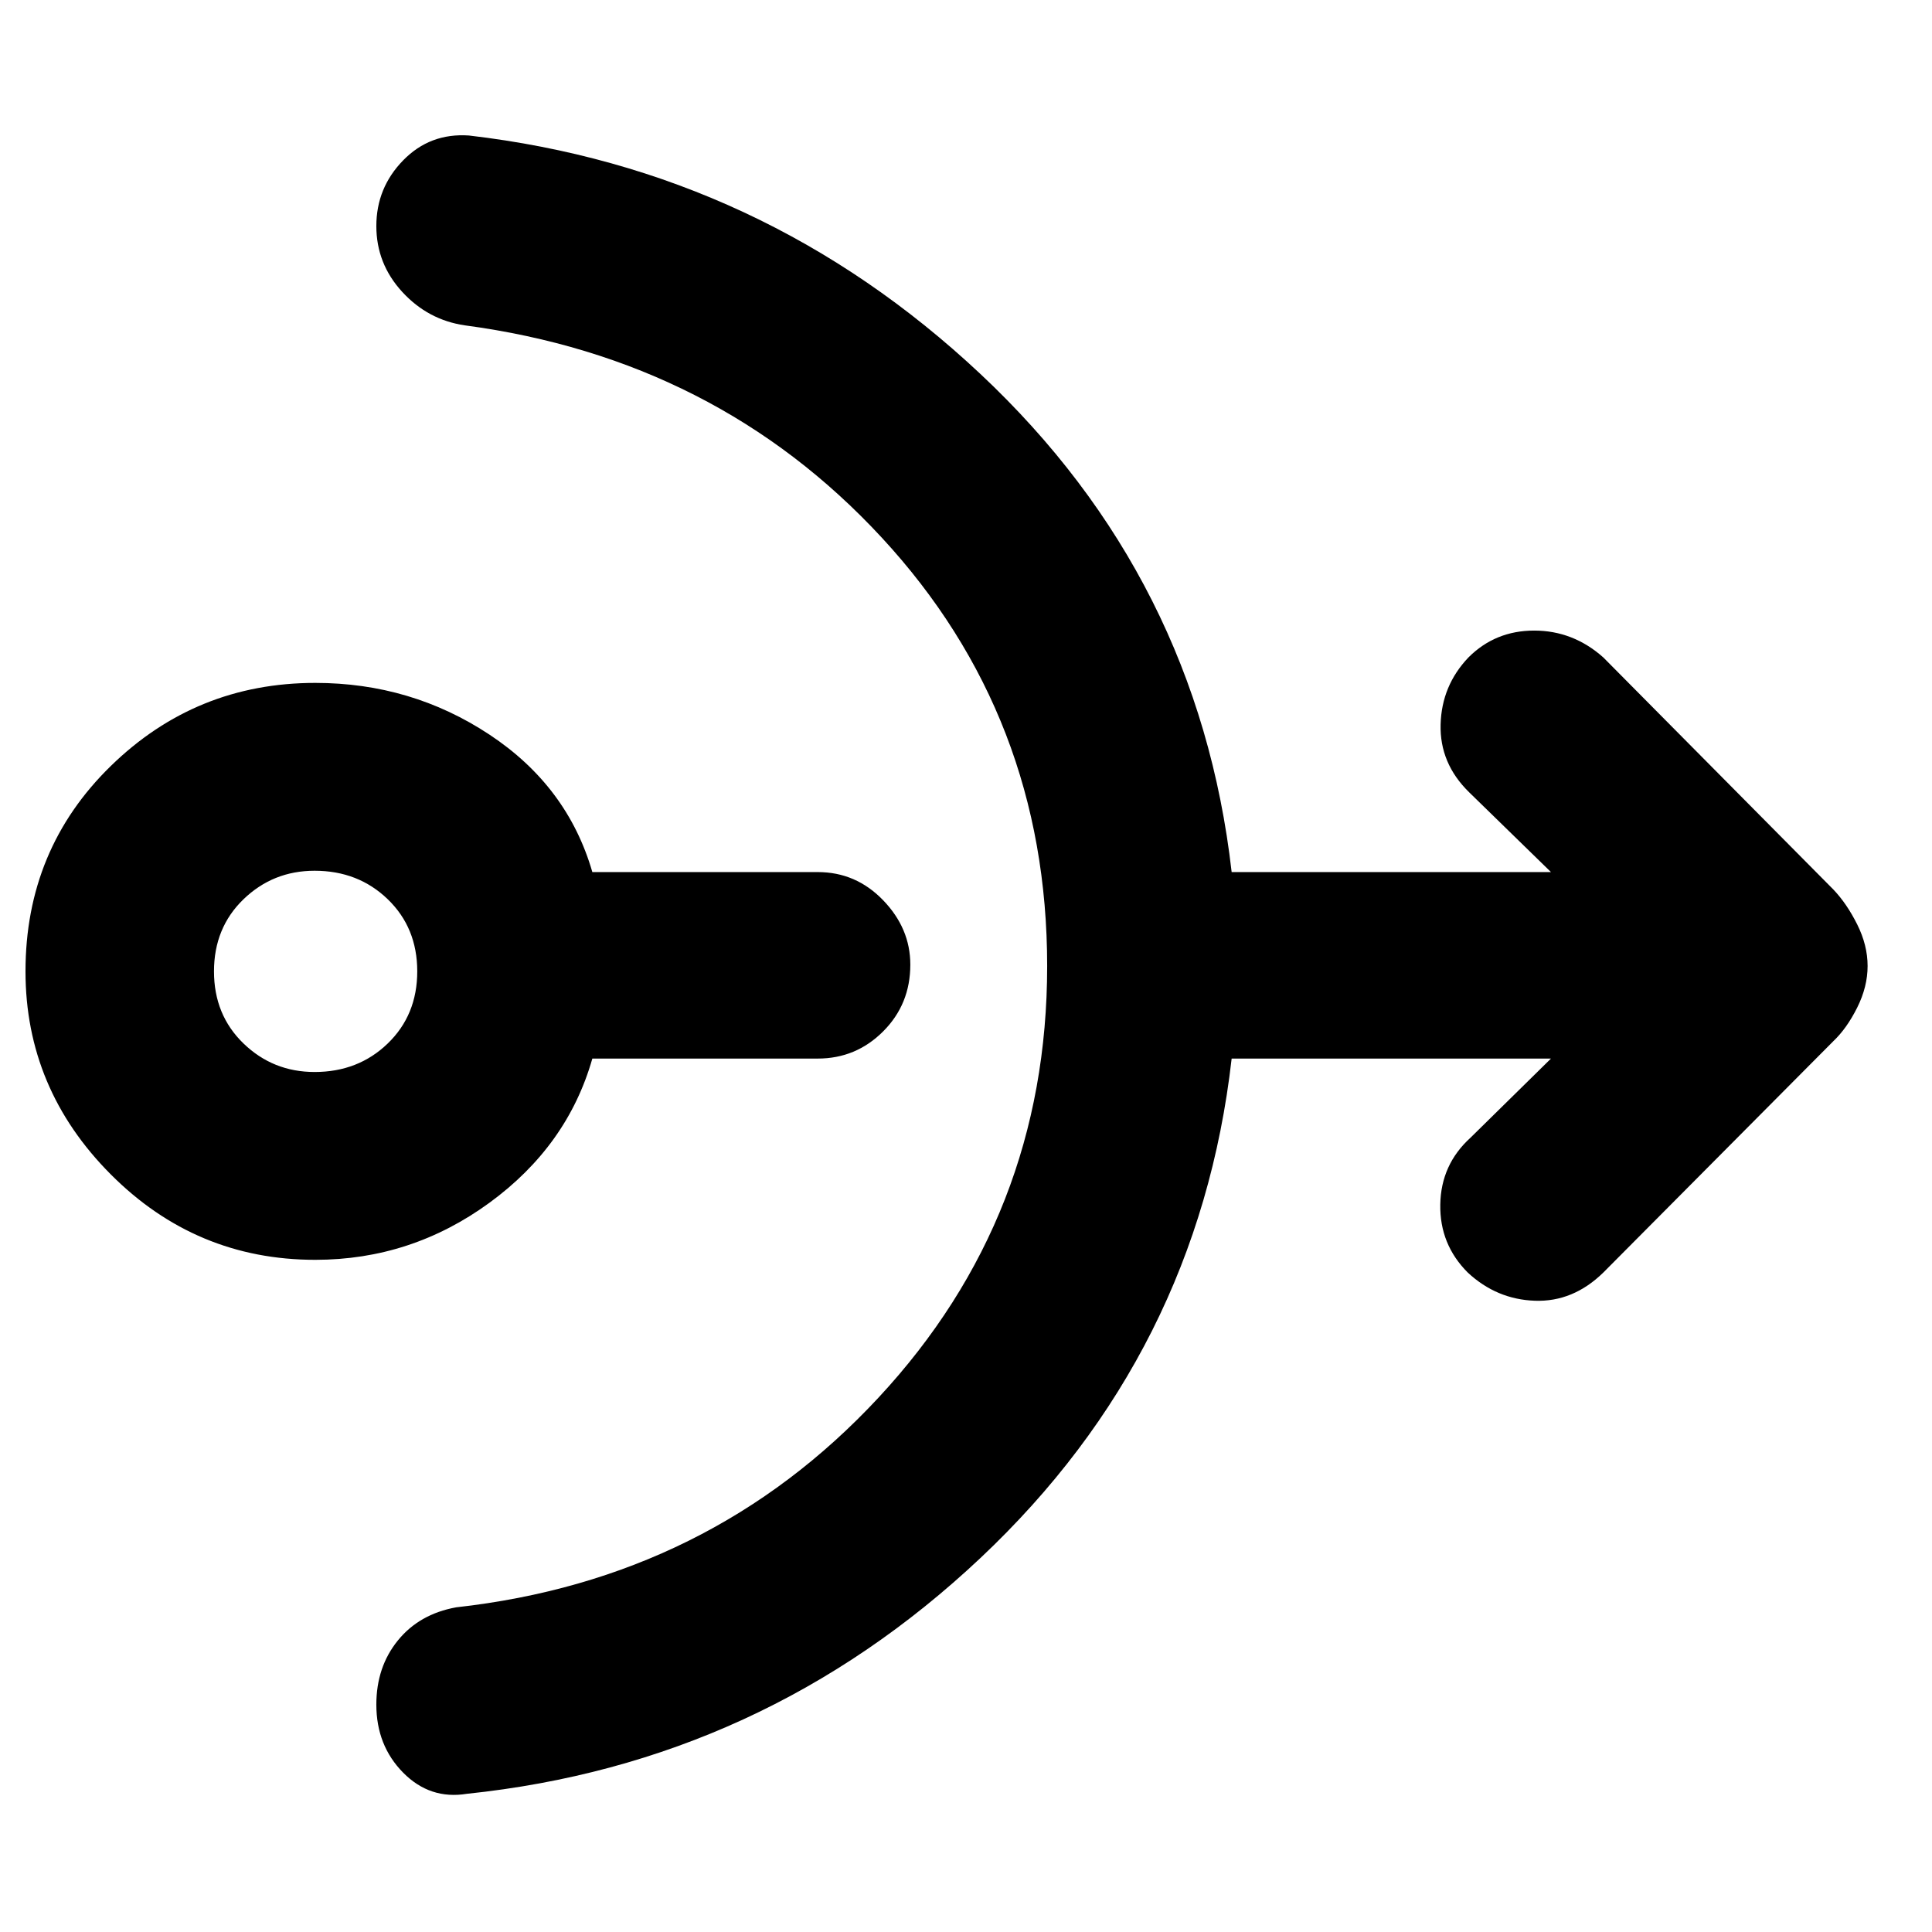 <svg xmlns="http://www.w3.org/2000/svg" height="40" viewBox="0 -960 960 960" width="40"><path d="M156.67-334Q97.33-334 55-376.5T12.67-477.33q0-60.67 42.33-102 42.33-41.34 101.67-41.34 47.66 0 86.5 25.67 38.83 25.67 51.16 68.33h112q19 0 32.5 14t13.5 32q0 19.67-13.5 33.17t-32.5 13.5h-112q-12.33 43.33-51.16 71.67Q204.33-334 156.67-334Zm-.34-93.33q21.67 0 36.34-14.17 14.66-14.17 14.66-35.83 0-21.67-14.66-35.84-14.67-14.16-36.34-14.16-20.66 0-35.33 14.16-14.67 14.17-14.67 35.84 0 21.66 14.67 35.83 14.67 14.17 35.33 14.17Zm364-52.67q0-124-82.16-212.83Q356-781.67 231-798.33 212.67-801 199.83-815 187-829 187-847.67q0-19 13.33-32.66Q213.67-894 233-892.67q146 17 254.17 118.5Q595.33-672.67 612-526.67h158.67L730-566.33q-14.67-14.34-14.17-33.67.5-19.33 13.84-33.33 13.33-13.34 32.66-13.34 19.34 0 34.34 13.34L911-518q6.67 7 11.83 17.33Q928-490.33 928-480q0 10.33-5.17 20.67Q917.67-449 911-442.67l-114.33 115q-15 14.67-34 14-19-.66-33.34-14-14-14-13.66-33.83.33-19.83 15-33.17l40-39.33H612q-16.67 146.33-124.83 248.17Q379-84 232-68.67q-18.33 3-31.67-10.5Q187-92.67 187-113q0-18.67 10.67-31.83 10.66-13.17 29-16.5 126-14 209.83-104.17 83.83-90.17 83.83-214.5Z"/></svg>